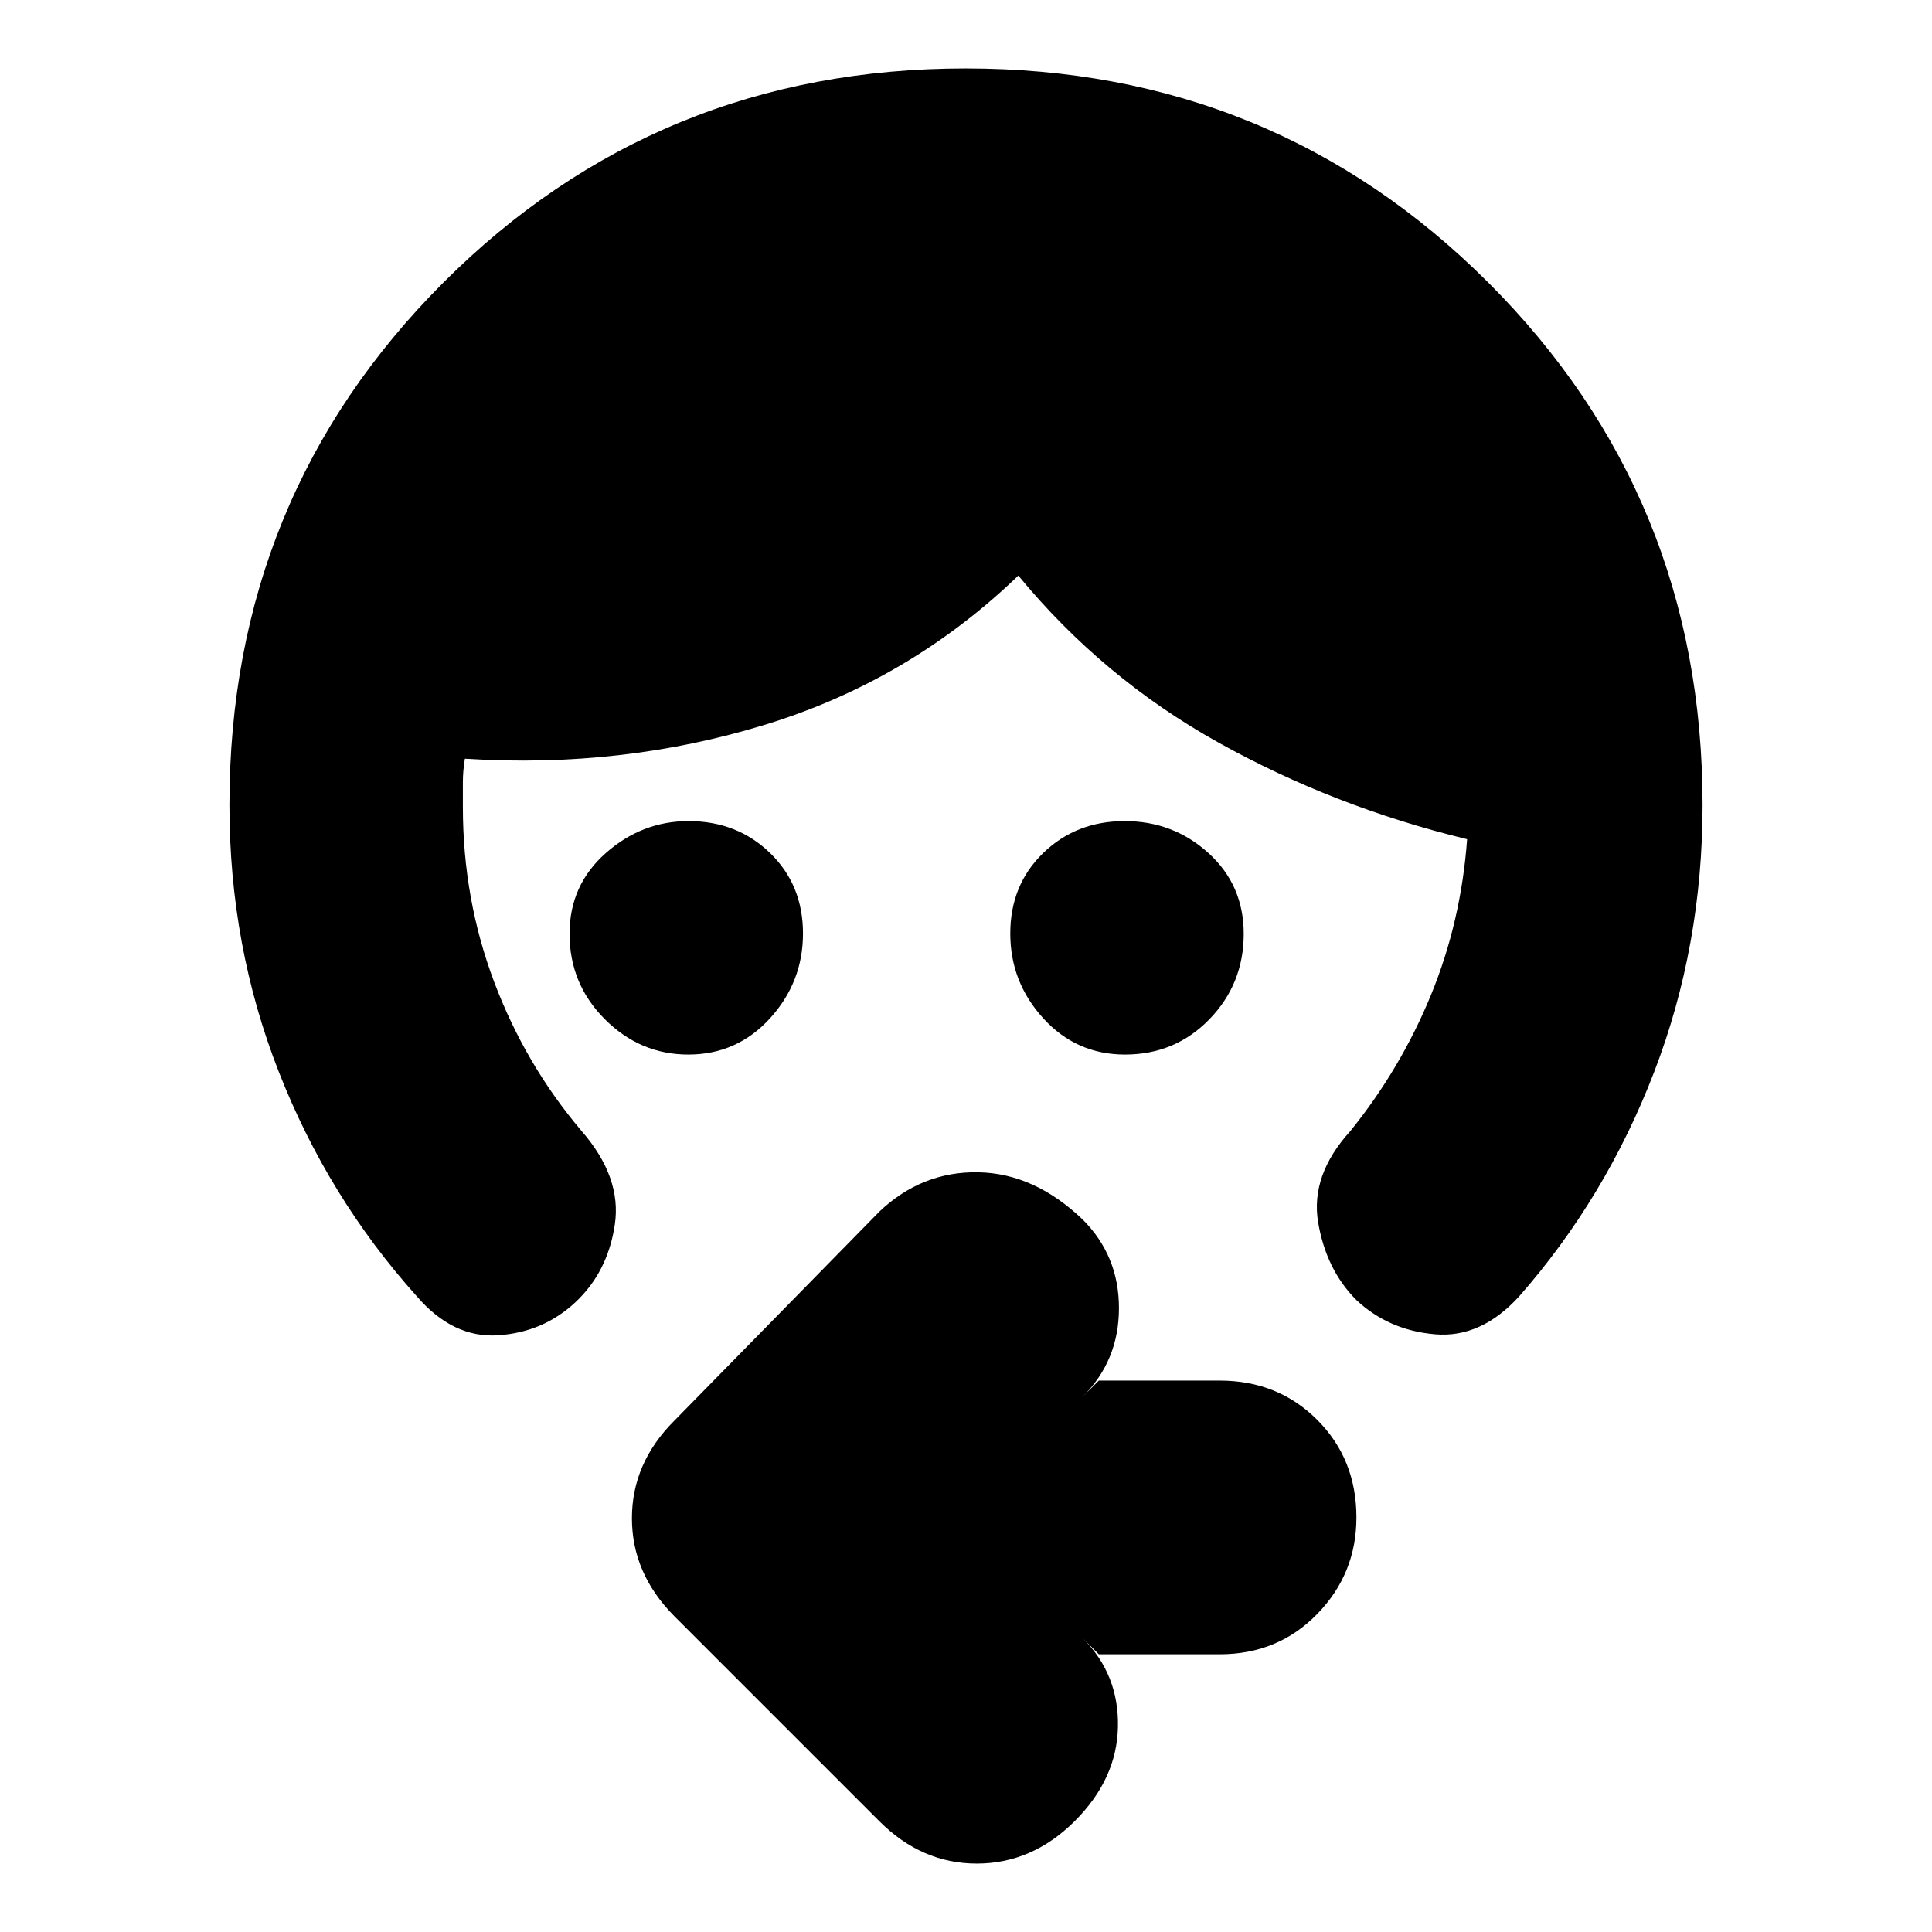 <svg xmlns="http://www.w3.org/2000/svg" height="24" viewBox="0 -960 960 960" width="24"><path d="M342-436q-23.9 0-41.45-17.55Q283-471.1 283-496q0-24.2 18-40.1 18-15.9 41.14-15.9 24.14 0 40.5 15.86t16.36 40Q399-472 382.6-454T342-436Zm217 0q-24.2 0-40.6-18-16.4-18-16.4-42.14t16.36-40Q534.72-552 558.86-552t41.64 15.9Q618-520.2 618-496q0 24.9-17.05 42.45Q583.9-436 559-436ZM114-560q0-153.24 106.33-259.62Q326.67-926 479.83-926 633-926 739.5-819.62 846-713.24 846-560q0 70-24 132.5T755-316q-19 21-42 19t-39-17q-15-15-19-38.5t16-45.5q25-31 40-67.5t18-77.5q-66-16-123.5-48T506-674q-54 52-125.5 74T231-583q-1 6.05-1 11.73V-559q0 45.57 15.5 86.79Q261-431 289-398q20 23 16.5 46.5T286-313q-16 15-38.5 16.5T207-316q-44-49-68.5-111.5T114-560Zm432 422-8-8q18 18 17.5 44t-21.57 47q-21.16 21-48.55 21Q458-34 437-55L335-157q-21-21.18-21-48.59Q314-233 335-254l102-104q21.09-20 49.05-19.5Q514-377 538-354q18 18 18 44t-18 44l8-8h60q29 0 48.5 19.5T674-206q0 28-19.5 48T606-138h-60Z"/></svg>